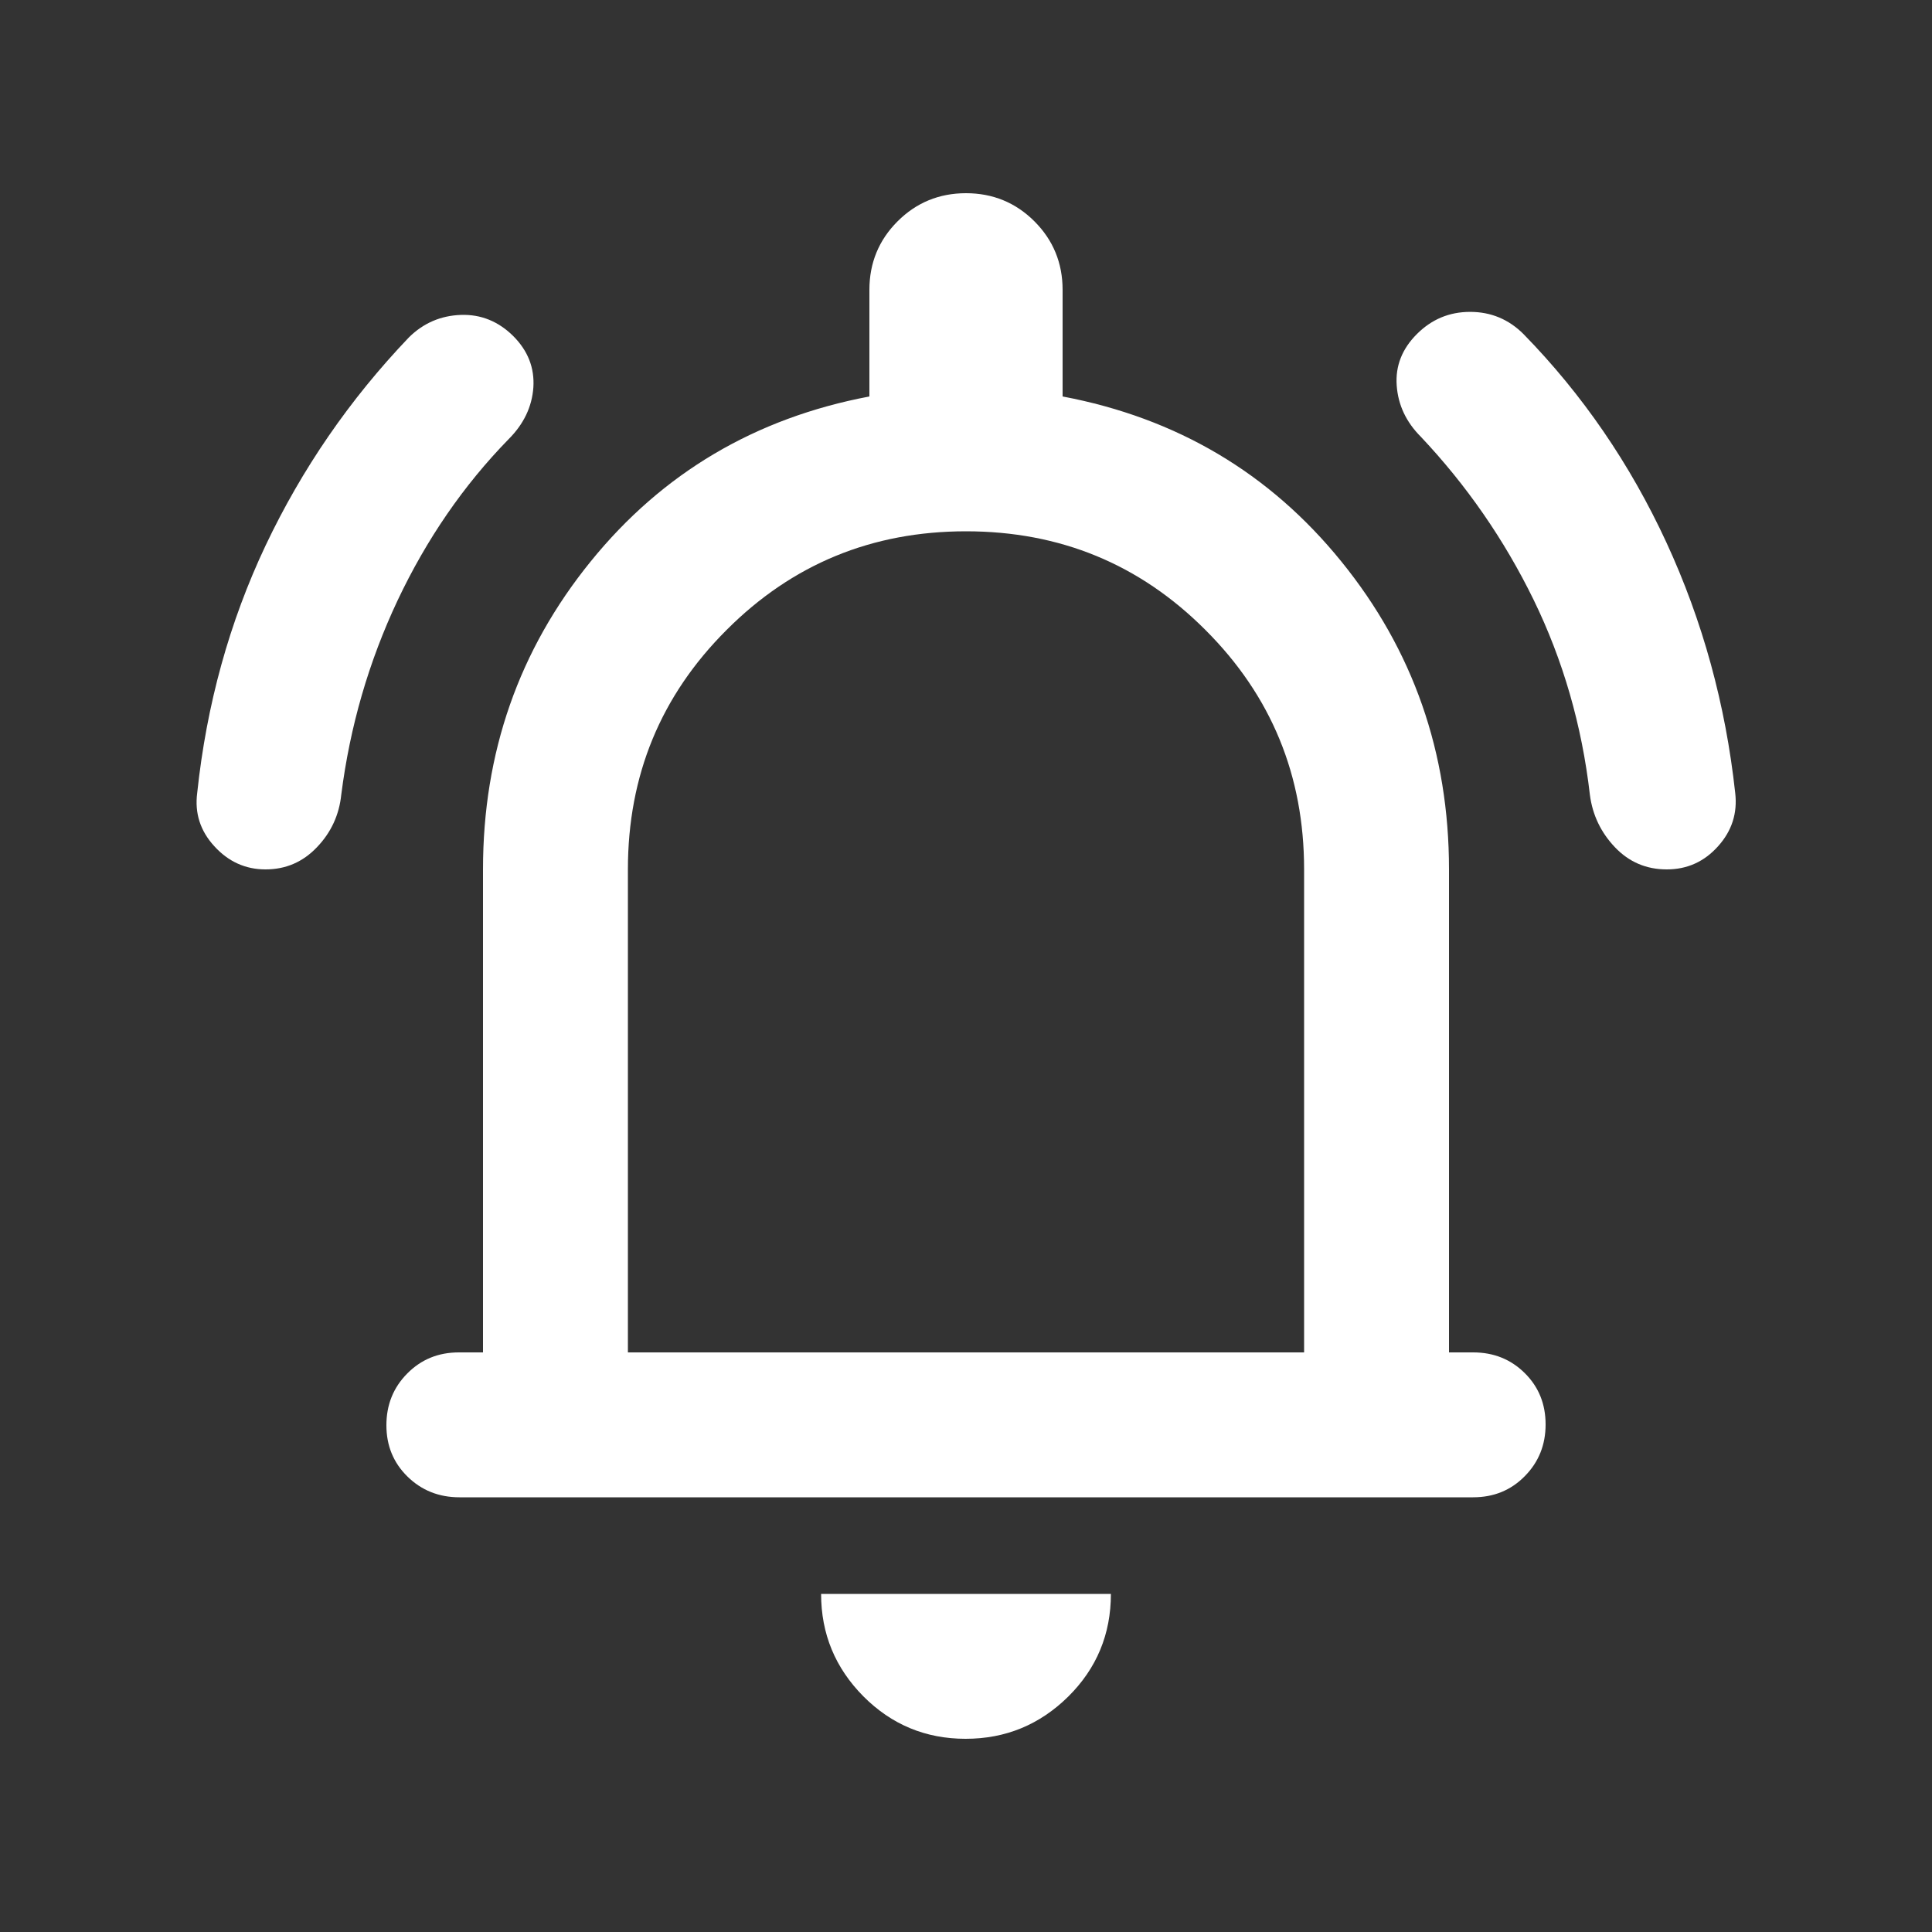 <svg width="14" height="14" viewBox="0 0 14 14" fill="none" xmlns="http://www.w3.org/2000/svg">
<rect x="0" y="0" width="14" height="14" fill="#333333" stroke="none"/>
<mask id="mask0_7_265" style="mask-type:alpha" maskUnits="userSpaceOnUse" x="0" y="0" width="14" height="14">
<rect width="14" height="14" fill="#D9D9D9"/>
</mask>
<g mask="url(#mask0_7_265)">
<path d="M3.329 10.85C3.181 10.85 3.055 10.8 2.953 10.7C2.851 10.6 2.8 10.476 2.8 10.328C2.8 10.18 2.85 10.055 2.951 9.953C3.052 9.851 3.176 9.8 3.325 9.8H3.5V6.3C3.5 5.454 3.76 4.71 4.28 4.069C4.8 3.427 5.474 3.029 6.3 2.873V2.1C6.3 1.906 6.368 1.74 6.504 1.604C6.64 1.468 6.806 1.4 7 1.4C7.194 1.4 7.36 1.468 7.496 1.604C7.632 1.74 7.7 1.906 7.7 2.1V2.873C8.526 3.029 9.2 3.427 9.72 4.069C10.24 4.71 10.5 5.454 10.5 6.3V9.8H10.675C10.824 9.8 10.948 9.85 11.049 9.95C11.15 10.05 11.2 10.174 11.2 10.322C11.2 10.47 11.15 10.595 11.049 10.697C10.949 10.799 10.824 10.85 10.675 10.85H3.329ZM6.997 12.6C6.707 12.6 6.46 12.497 6.256 12.292C6.052 12.086 5.95 11.839 5.95 11.55H8.05C8.05 11.842 7.947 12.09 7.741 12.294C7.534 12.498 7.287 12.6 6.997 12.6ZM4.55 9.8H9.45V6.3C9.45 5.619 9.212 5.041 8.735 4.565C8.259 4.088 7.681 3.85 7 3.85C6.319 3.85 5.741 4.088 5.265 4.565C4.788 5.041 4.55 5.619 4.55 6.3V9.8ZM1.924 6.3C1.779 6.3 1.655 6.244 1.553 6.132C1.451 6.021 1.41 5.892 1.429 5.746C1.497 5.104 1.663 4.506 1.925 3.952C2.188 3.398 2.533 2.895 2.963 2.445C3.068 2.341 3.194 2.287 3.34 2.282C3.485 2.277 3.612 2.329 3.719 2.435C3.826 2.542 3.874 2.666 3.865 2.807C3.855 2.948 3.795 3.073 3.686 3.182C3.359 3.517 3.091 3.907 2.881 4.351C2.672 4.795 2.536 5.264 2.473 5.758C2.458 5.905 2.399 6.033 2.296 6.14C2.194 6.247 2.07 6.3 1.924 6.3ZM12.078 6.3C11.93 6.3 11.805 6.247 11.703 6.14C11.601 6.033 11.54 5.906 11.521 5.76C11.463 5.255 11.326 4.783 11.113 4.346C10.899 3.908 10.626 3.515 10.296 3.165C10.189 3.058 10.131 2.934 10.121 2.793C10.111 2.652 10.16 2.528 10.267 2.421C10.374 2.314 10.502 2.26 10.653 2.26C10.804 2.26 10.933 2.314 11.04 2.421C11.467 2.858 11.812 3.361 12.075 3.93C12.338 4.499 12.504 5.104 12.574 5.746C12.591 5.892 12.55 6.021 12.45 6.132C12.35 6.244 12.226 6.3 12.078 6.3Z" fill="white"/>
</g>
</svg>
